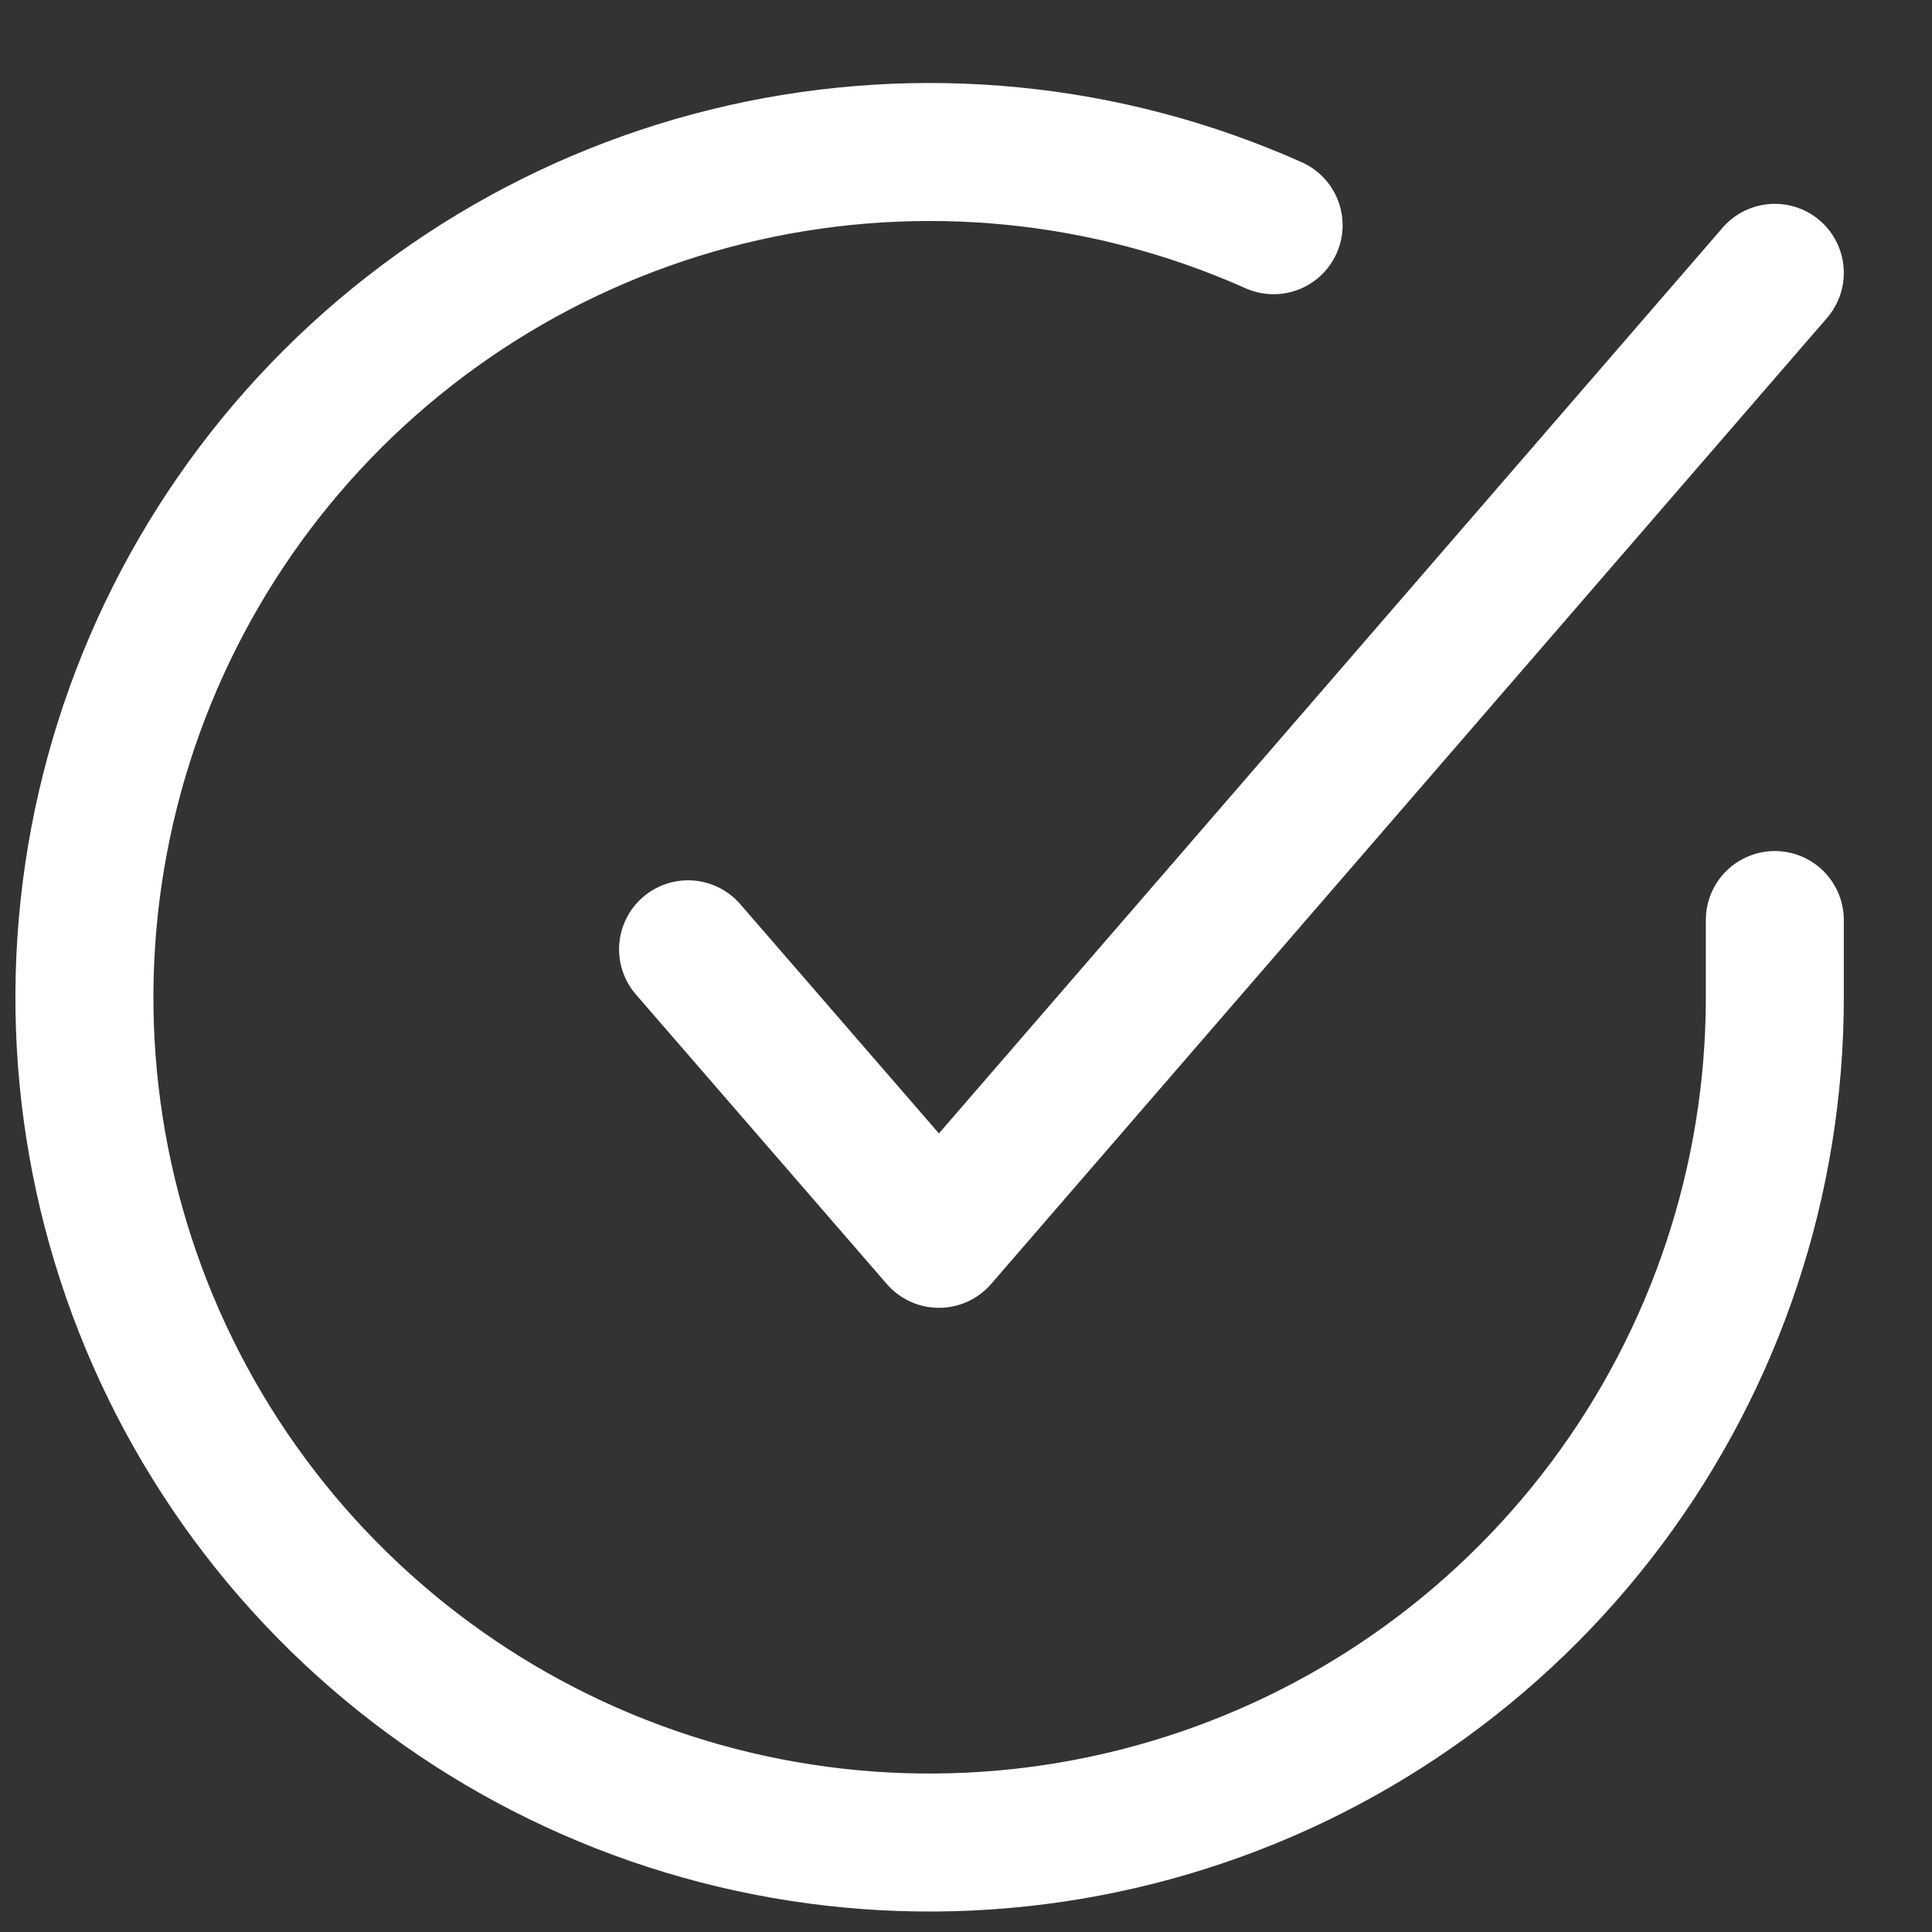 <svg width="14" height="14" viewBox="0 0 14 14" fill="none" xmlns="http://www.w3.org/2000/svg">
<rect x="0" y="0" width="14" height="14" fill="#333333" stroke="none"/>
<g clip-path="url(#clip0_8162_399)">
<path d="M12.861 6.667V7.23C12.861 8.551 12.433 9.836 11.642 10.894C10.851 11.952 9.74 12.726 8.473 13.1C7.206 13.475 5.853 13.43 4.614 12.972C3.375 12.514 2.317 11.668 1.598 10.56C0.879 9.452 0.538 8.142 0.625 6.824C0.712 5.506 1.222 4.251 2.08 3.247C2.938 2.243 4.098 1.543 5.386 1.252C6.675 0.961 8.023 1.094 9.229 1.632" stroke="white" stroke-linecap="round" stroke-linejoin="round"/>
<path d="M12.861 1.977L6.804 8.977L4.986 6.879" stroke="white" stroke-linecap="round" stroke-linejoin="round"/>
</g>
<defs>
<clipPath id="clip0_8162_399">
<rect width="14" height="14" fill="white"/>
</clipPath>
</defs>
</svg>
